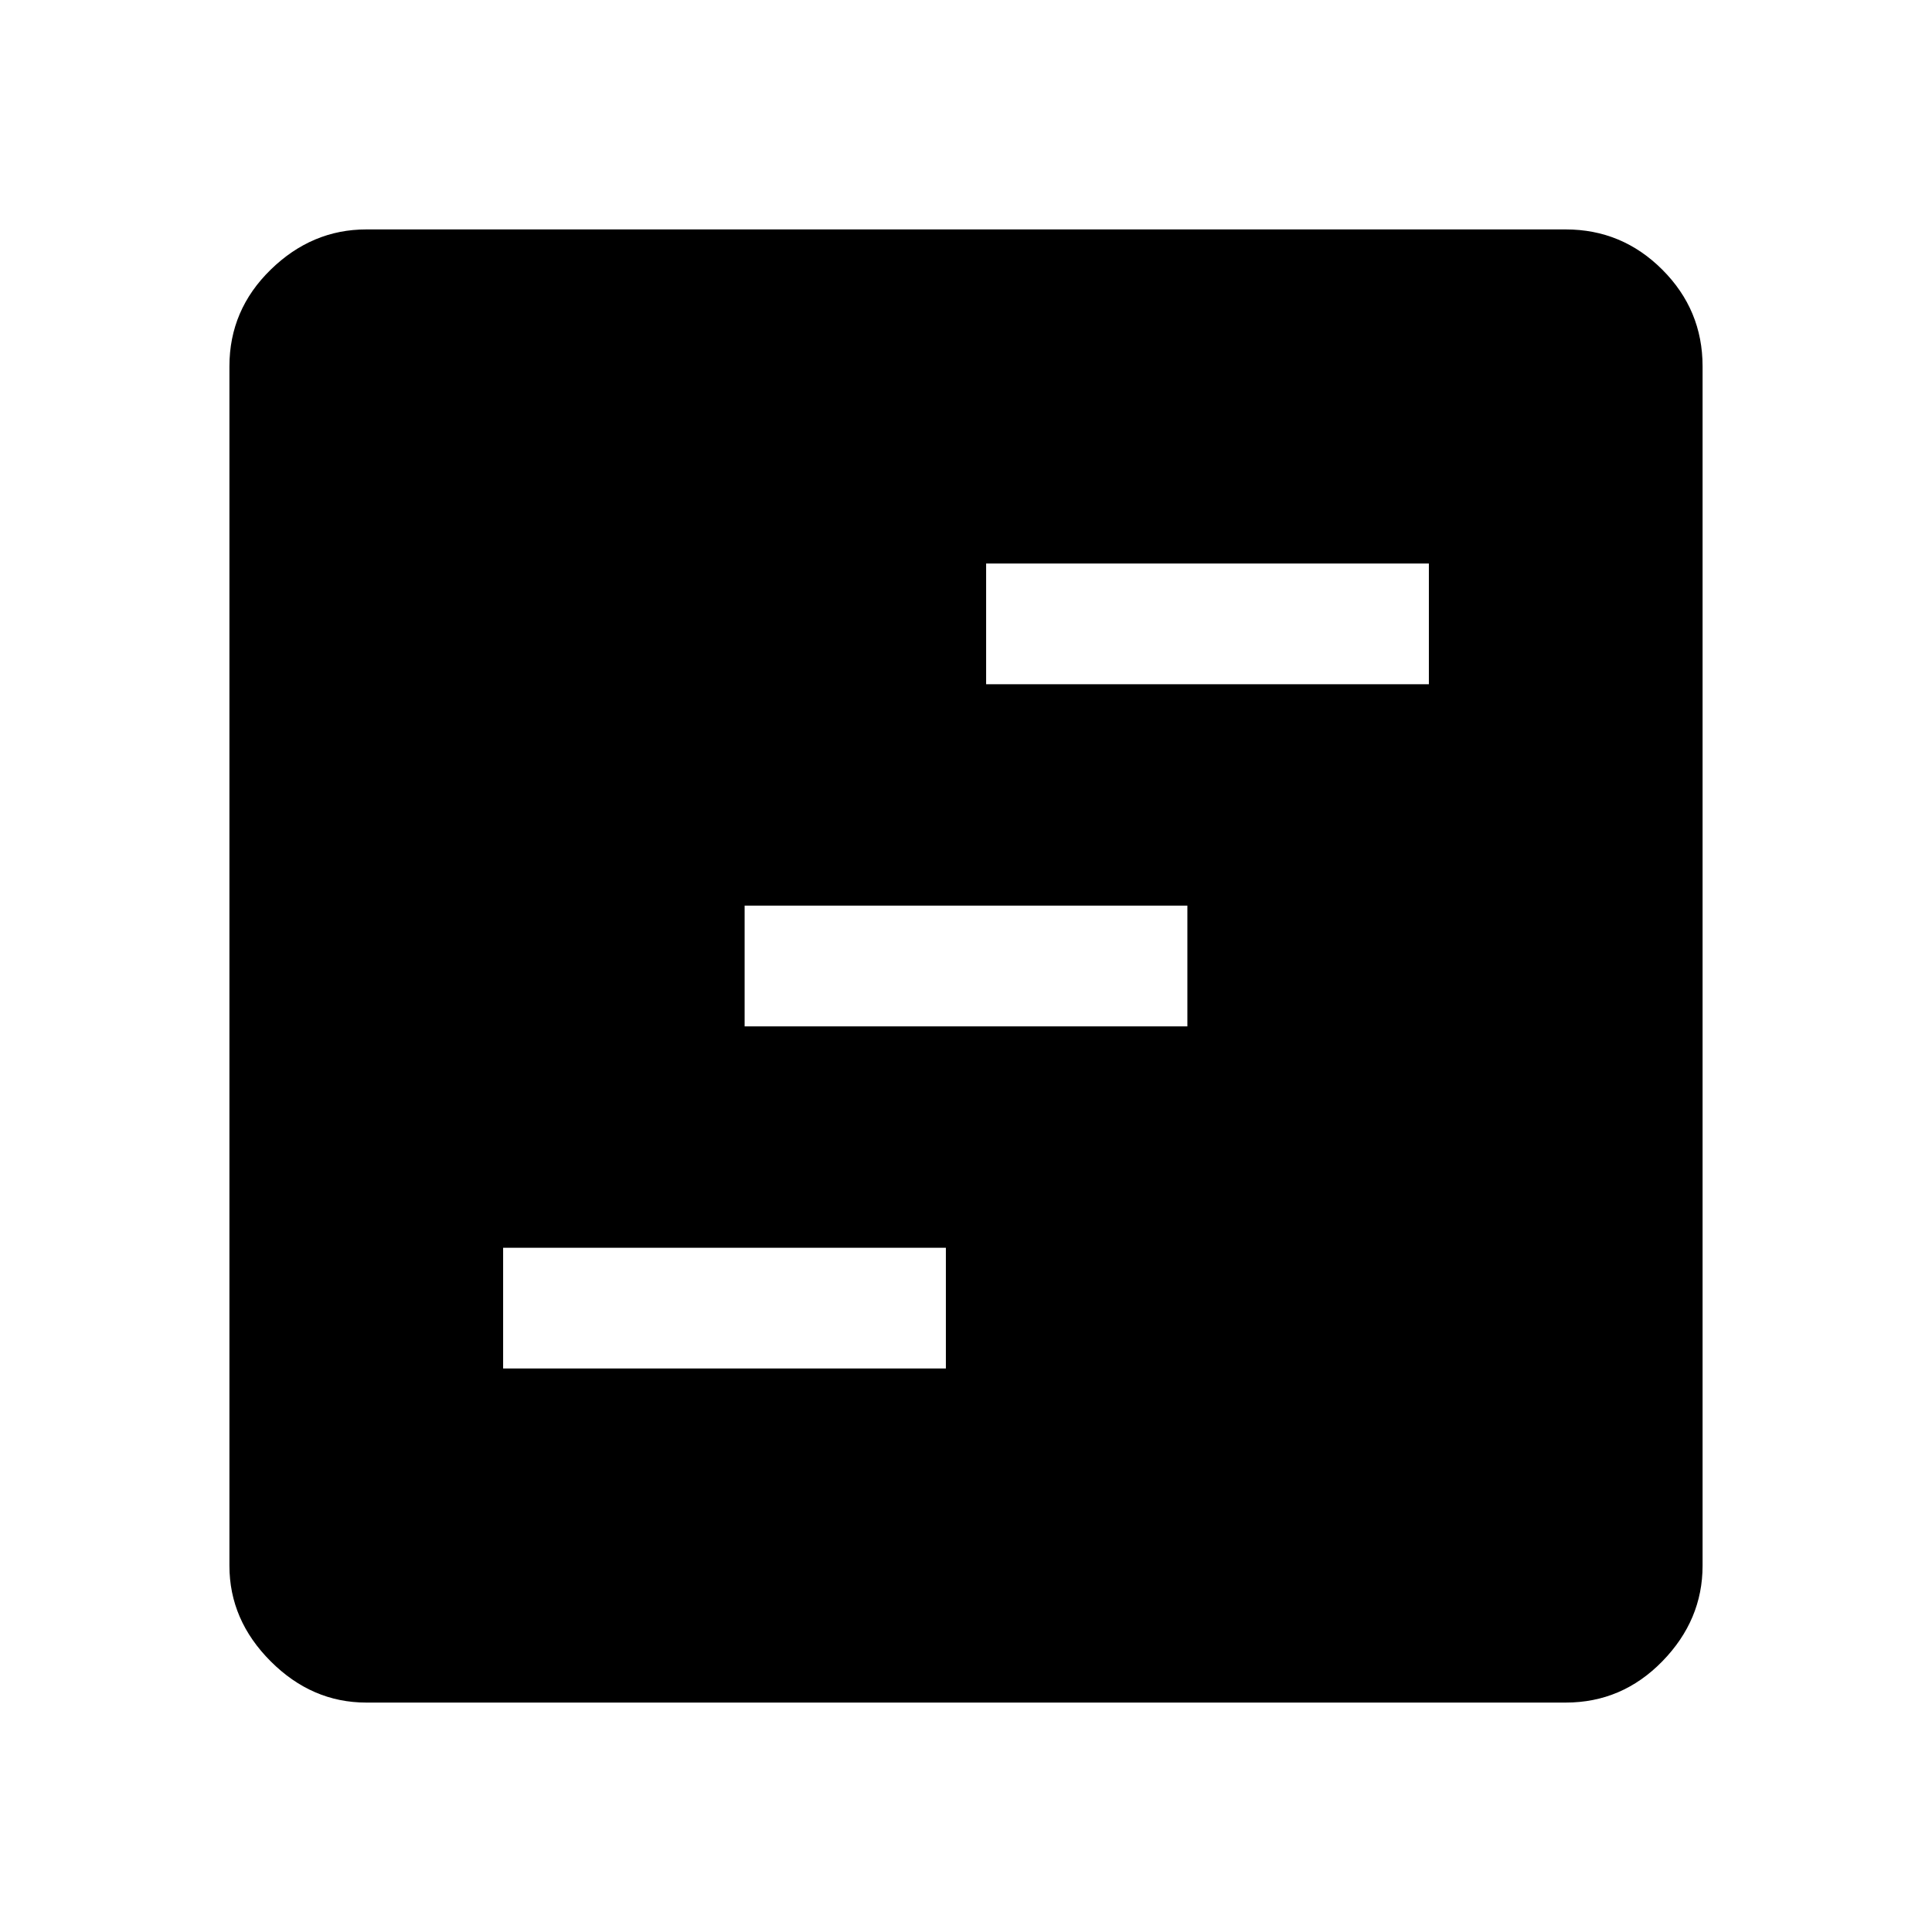 <svg xmlns="http://www.w3.org/2000/svg" height="48" width="48"><path d="M12.5 34h11v-3h-11Zm6-8.5h11v-3h-11Zm6-8.5h11v-3h-11ZM9.1 42.3q-1.35 0-2.375-1.025T5.7 38.9V9.1q0-1.4 1.025-2.4t2.375-1h29.8q1.4 0 2.4 1t1 2.4v29.8q0 1.35-1 2.375T38.9 42.3Z"/></svg>